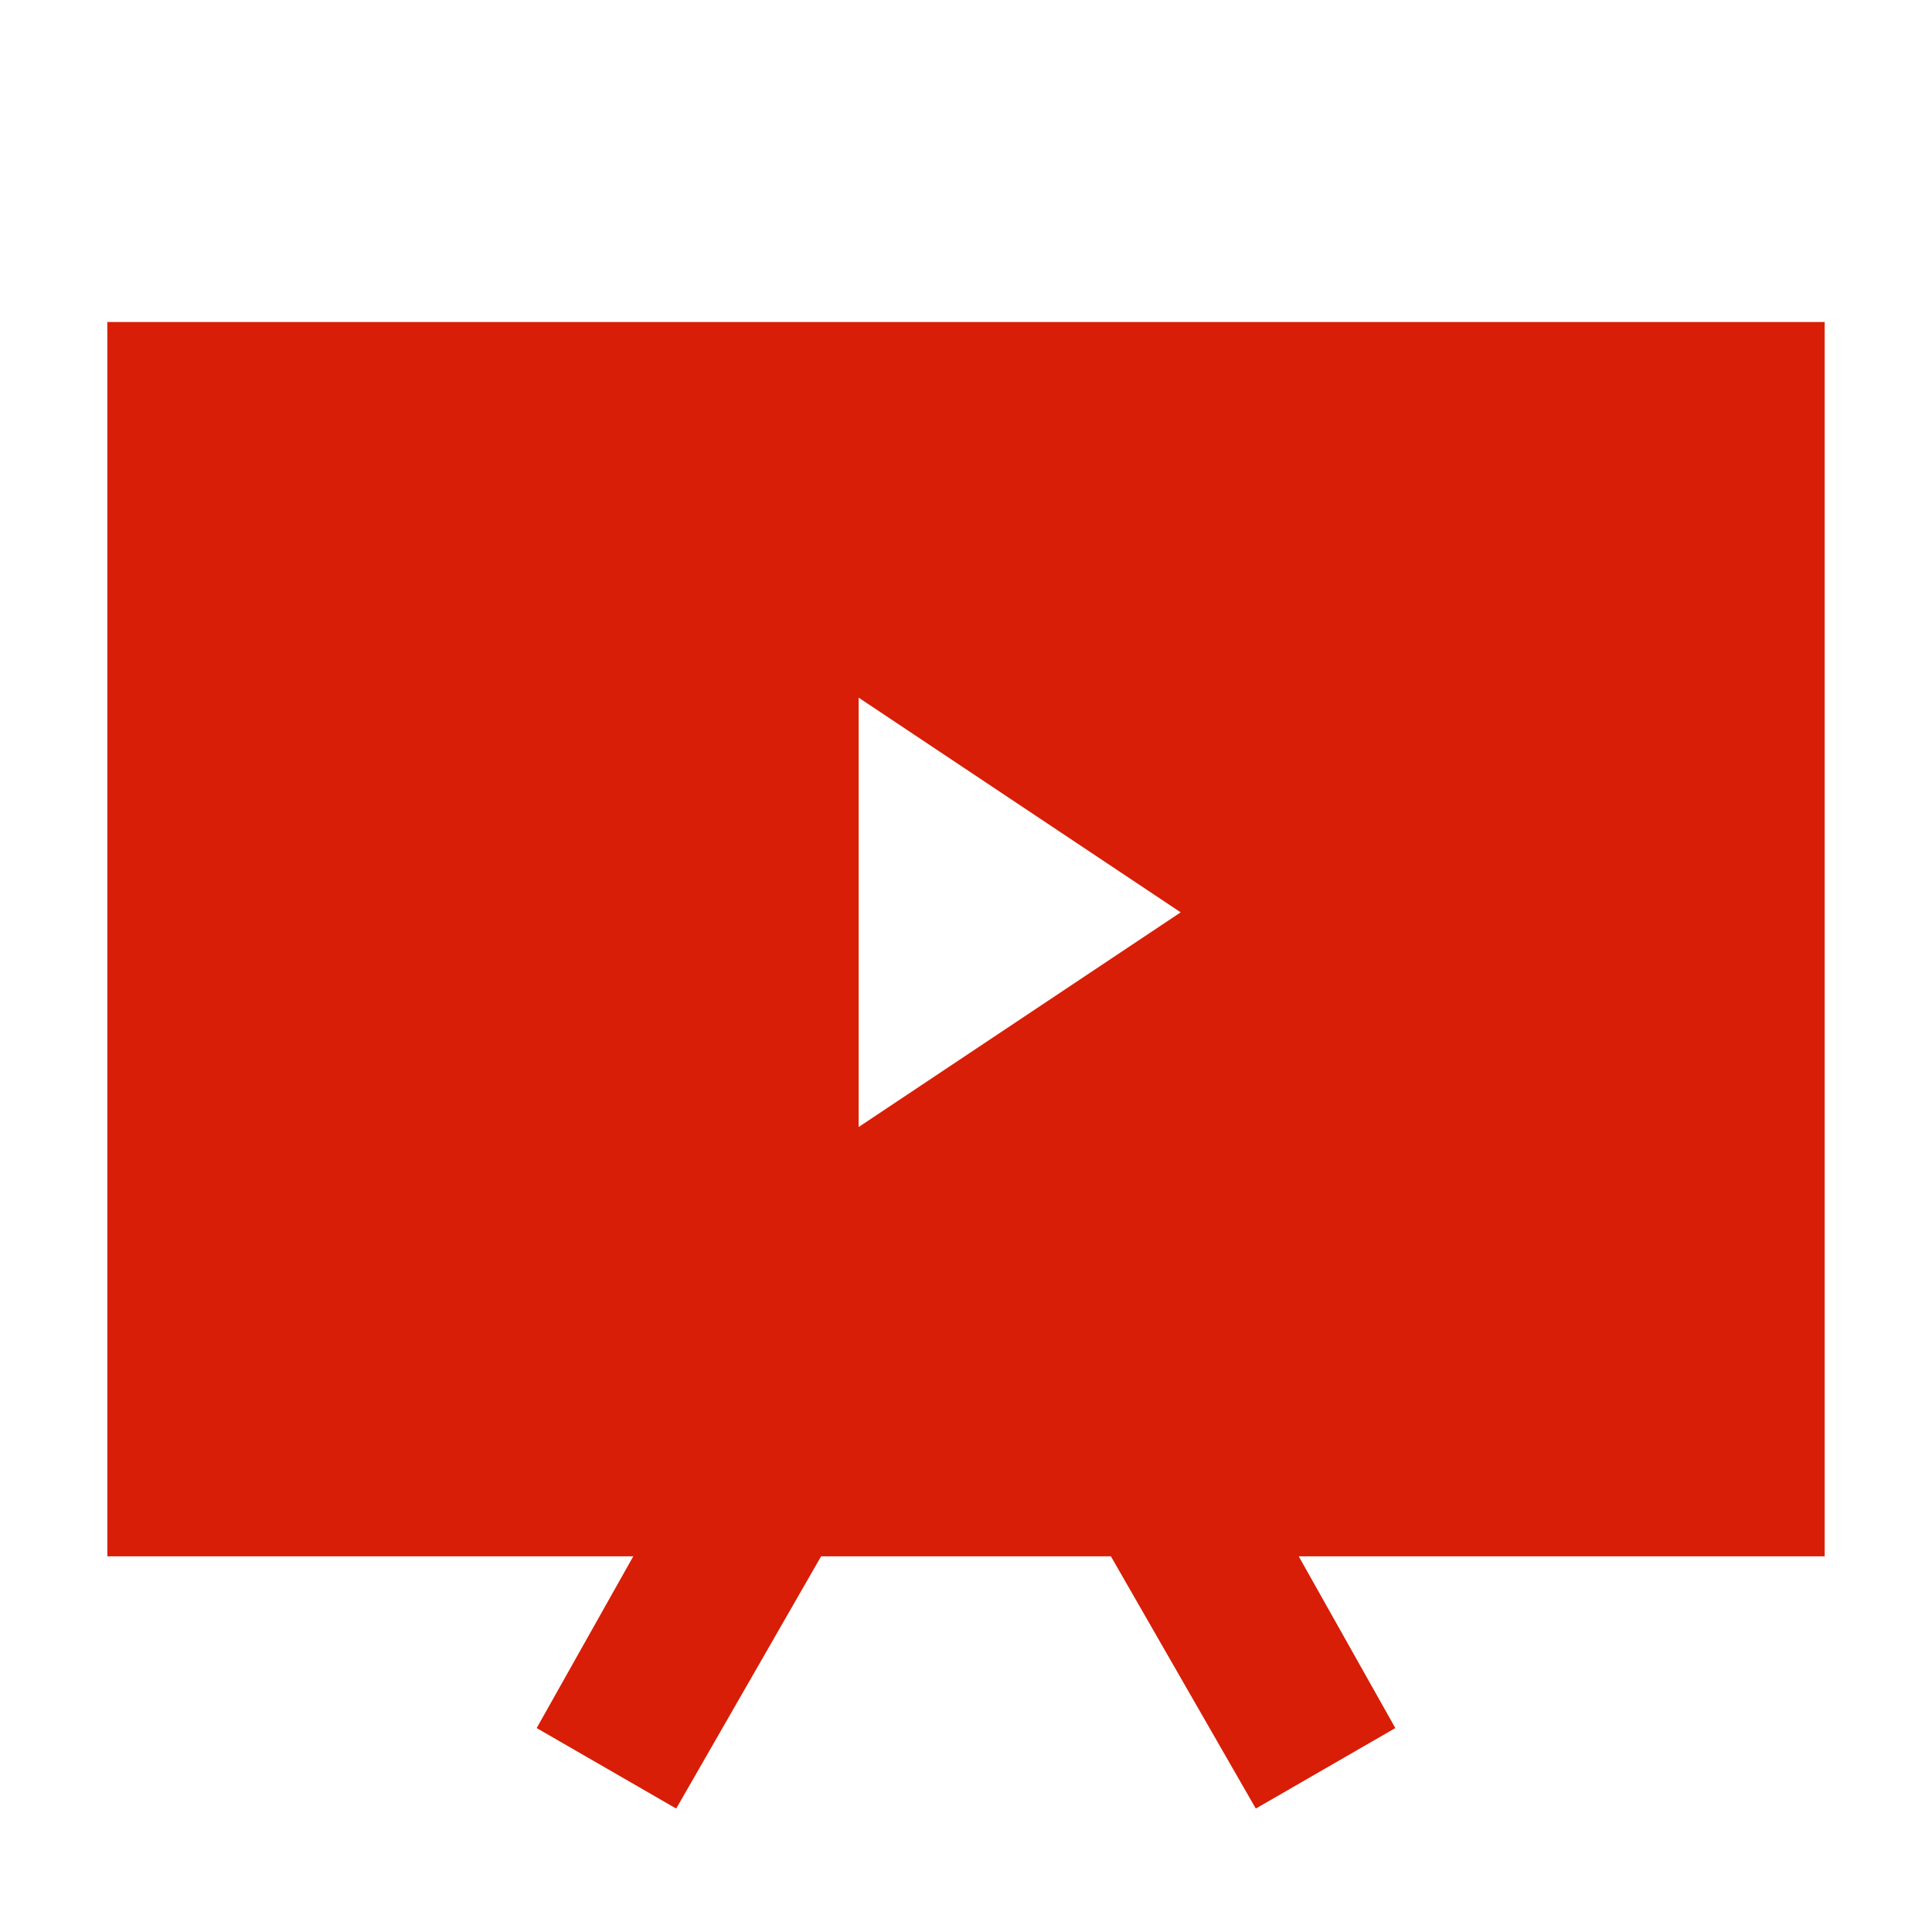 <?xml version="1.0" standalone="no"?><!DOCTYPE svg PUBLIC "-//W3C//DTD SVG 1.1//EN" "http://www.w3.org/Graphics/SVG/1.1/DTD/svg11.dtd"><svg t="1577288210476" class="icon" viewBox="0 0 1024 1024" version="1.1" xmlns="http://www.w3.org/2000/svg" p-id="7062" xmlns:xlink="http://www.w3.org/1999/xlink" width="500" height="500"><defs><style type="text/css"></style></defs><path d="M967.111 170.667H56.889v654.222h278.756L284.444 915.911l73.956 42.667 76.8-133.689h153.6l76.8 133.689 73.956-42.667-51.2-91.022H967.111V170.667z m-512 199.111l170.667 113.778-170.667 113.778v-227.556z" fill="#d81e06" p-id="7063"></path></svg>